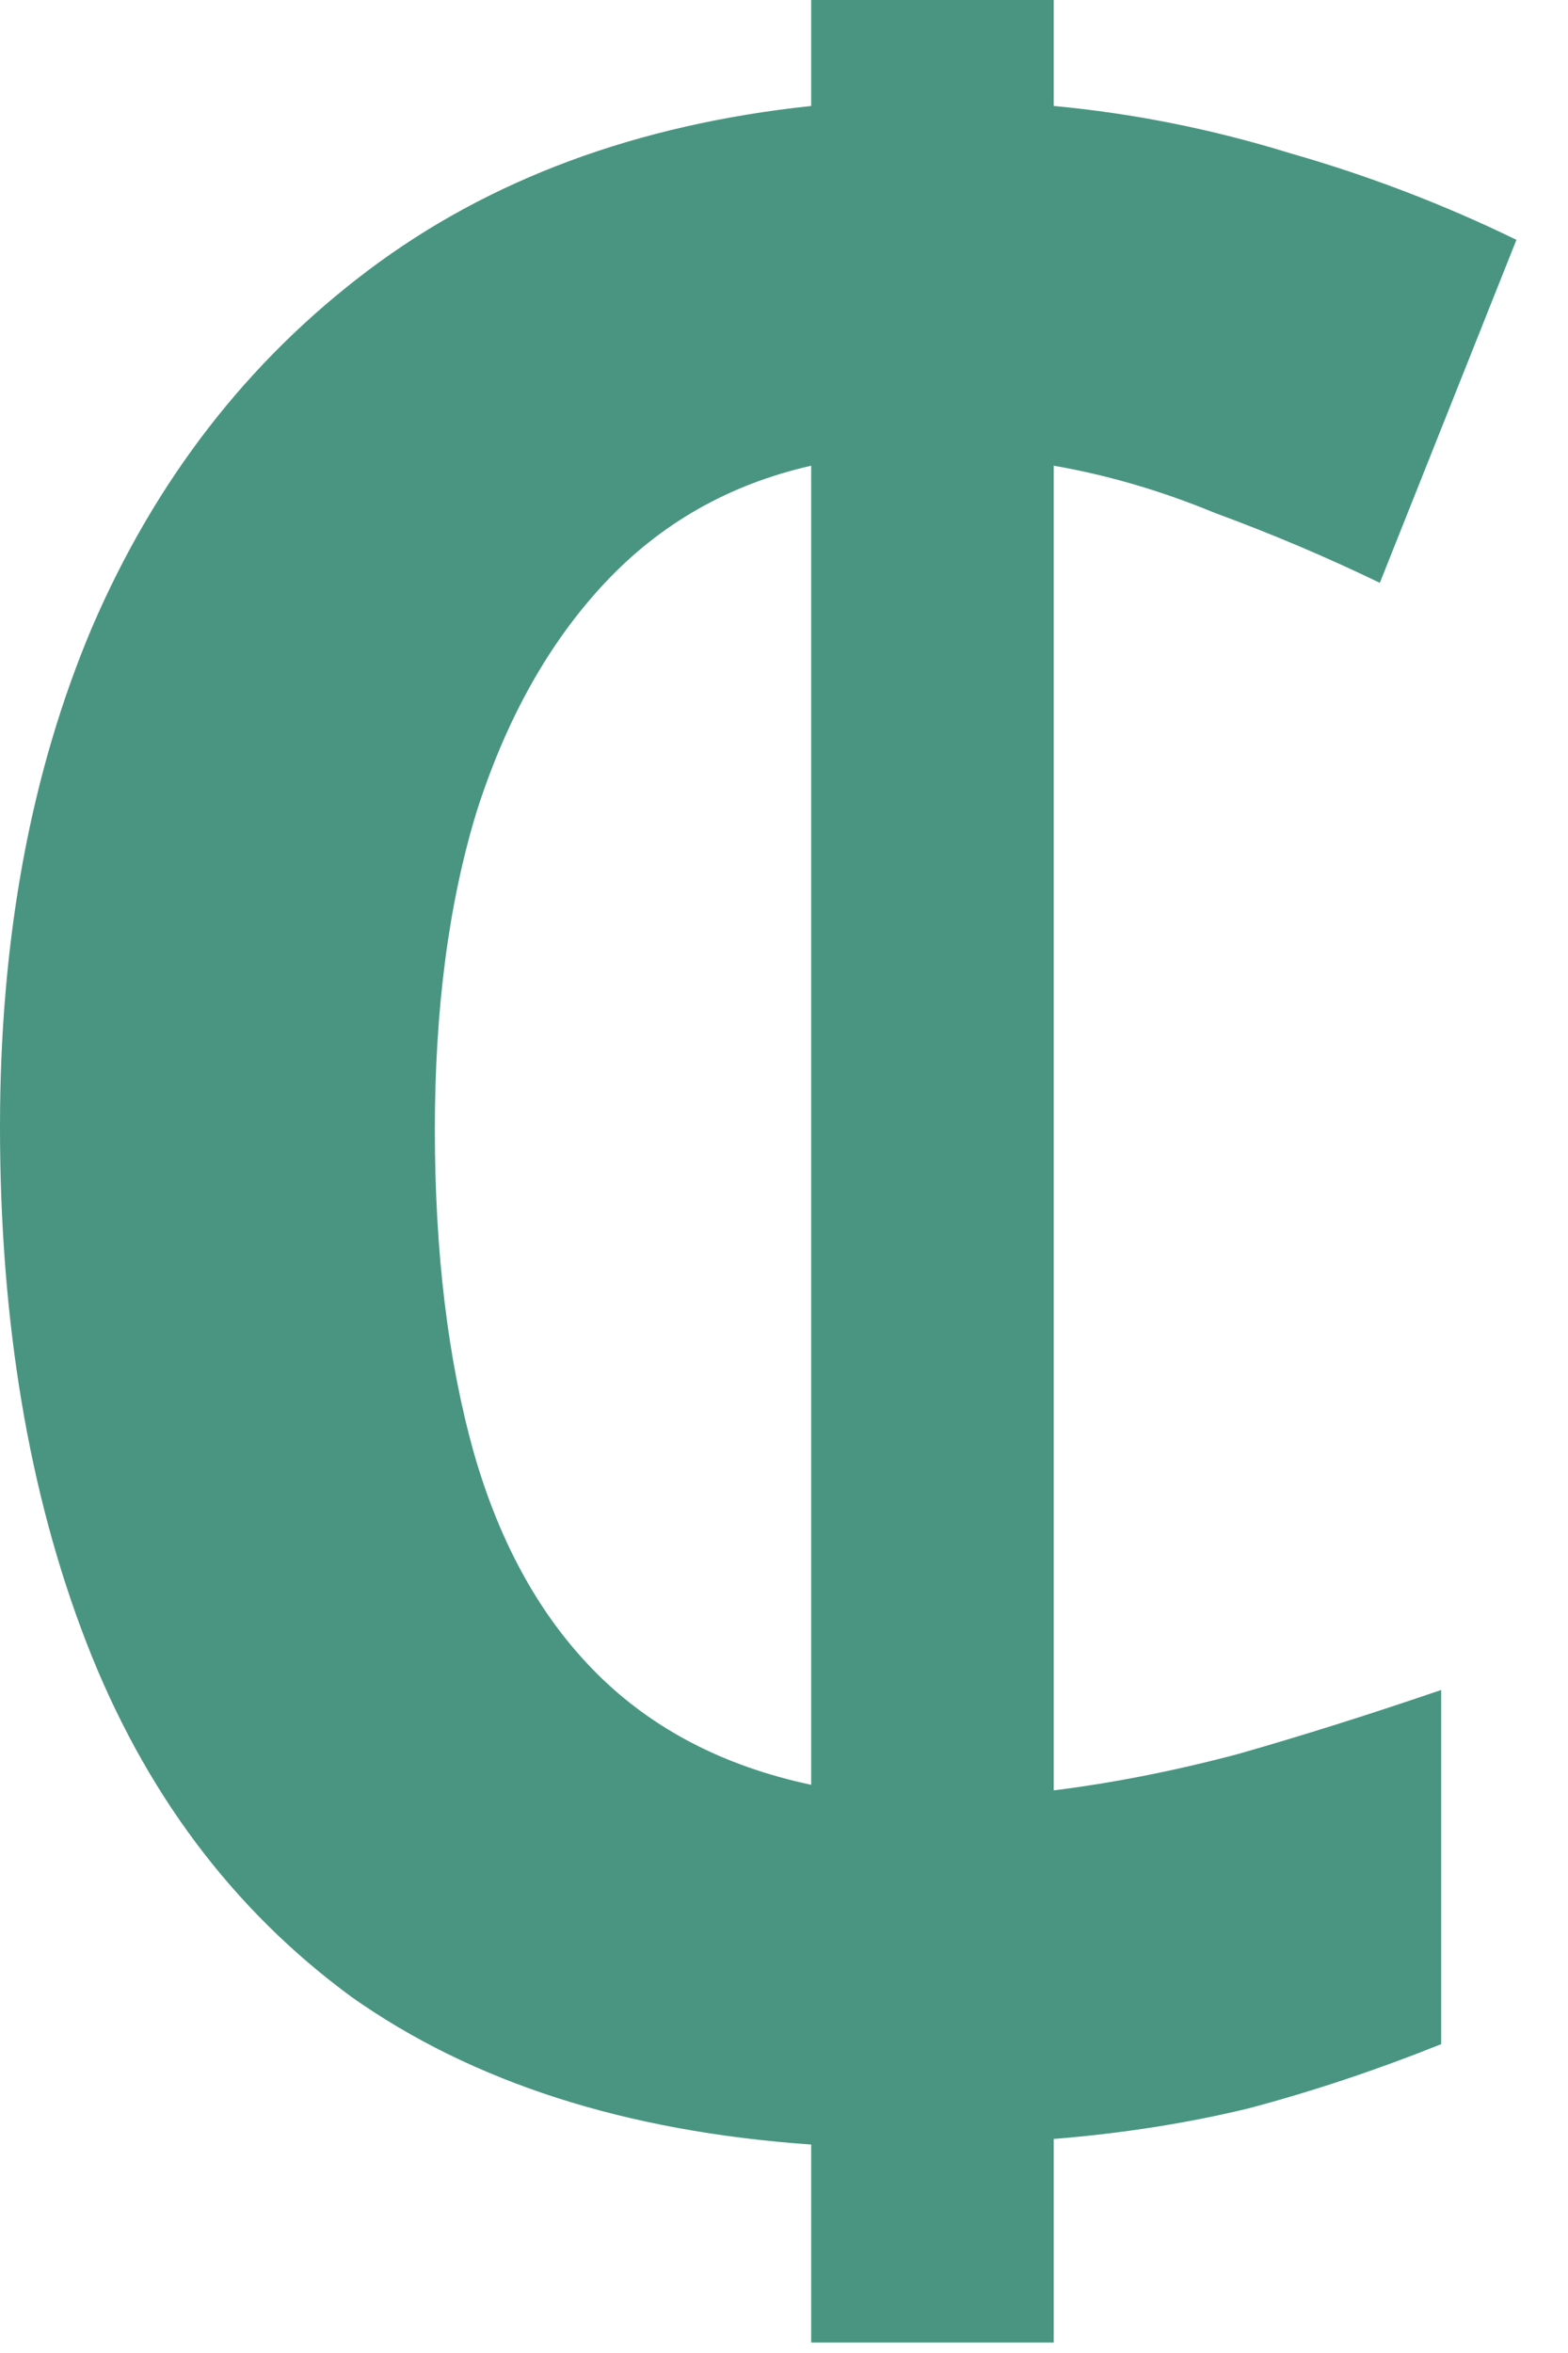 <svg width="18" height="27" viewBox="0 0 18 27" fill="none" xmlns="http://www.w3.org/2000/svg">
<path d="M12.096 1.216C13.013 1.301 13.92 1.483 14.816 1.76C15.712 2.016 16.576 2.347 17.408 2.752L15.84 6.688C15.221 6.389 14.592 6.123 13.952 5.888C13.333 5.632 12.715 5.451 12.096 5.344V20.544C12.779 20.459 13.483 20.32 14.208 20.128C14.955 19.915 15.733 19.669 16.544 19.392V23.456C15.797 23.755 15.061 24 14.336 24.192C13.632 24.363 12.885 24.48 12.096 24.544V26.88H9.312V24.608C7.179 24.459 5.419 23.893 4.032 22.912C2.667 21.909 1.653 20.555 0.992 18.848C0.331 17.141 0 15.168 0 12.928C0 10.773 0.352 8.864 1.056 7.2C1.781 5.515 2.837 4.149 4.224 3.104C5.611 2.059 7.307 1.429 9.312 1.216V0H12.096V1.216ZM9.312 5.344C8.373 5.557 7.584 6.005 6.944 6.688C6.304 7.371 5.813 8.245 5.472 9.312C5.152 10.357 4.992 11.573 4.992 12.96C4.992 14.368 5.141 15.605 5.44 16.672C5.739 17.717 6.208 18.56 6.848 19.2C7.488 19.84 8.309 20.267 9.312 20.48V5.344Z" fill="#499581"/>
</svg>
